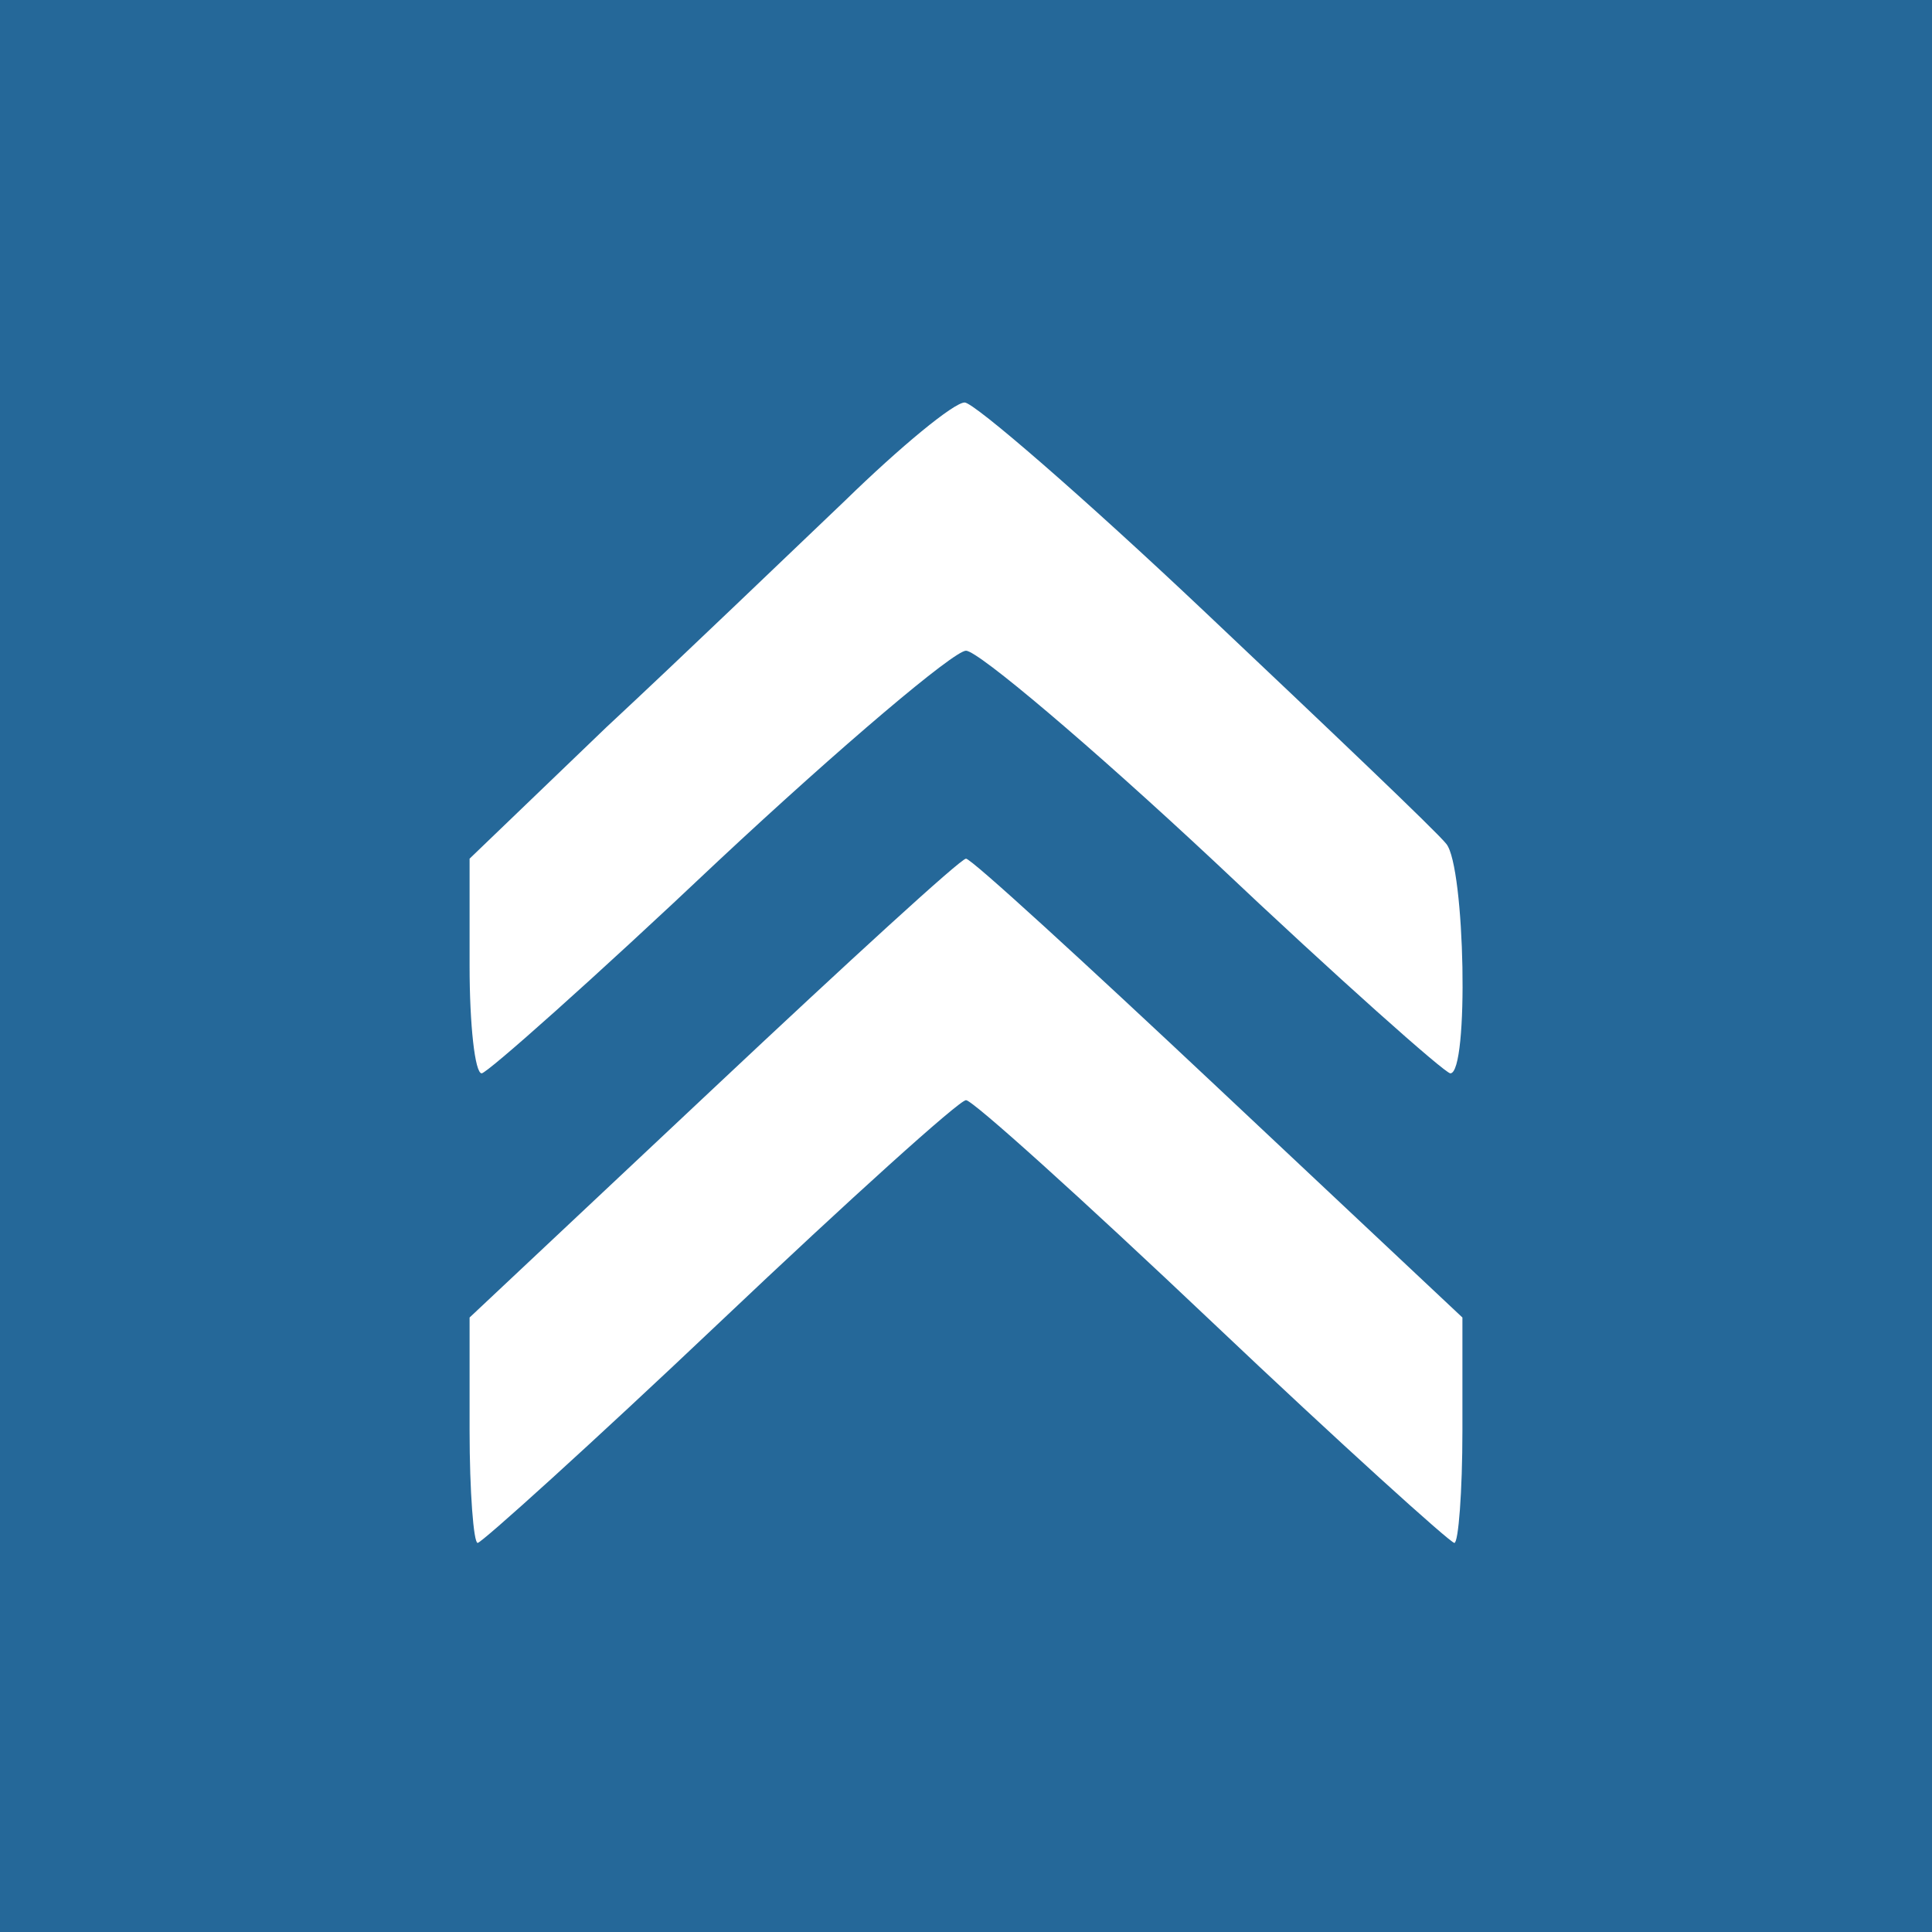 <?xml version="1.0" standalone="no"?>
<!DOCTYPE svg PUBLIC "-//W3C//DTD SVG 20010904//EN"
 "http://www.w3.org/TR/2001/REC-SVG-20010904/DTD/svg10.dtd">
<svg version="1.0" xmlns="http://www.w3.org/2000/svg"
 width="144pt" height="144pt" viewBox="0 0 144 144"
 preserveAspectRatio="xMidYMid meet">

<g transform="translate(0,144) scale(0.1,-0.1)"
fill="#256899" stroke="none">
<path d="M0 720 l0 -720 720 0 720 0 0 720 0 720 -720 0 -720 0 0 -720z m899
263 c91 -86 172 -163 179 -172 14 -17 17 -171 3 -171 -4 0 -84 71 -176 158
-92 86 -176 157 -185 157 -9 0 -93 -71 -185 -157 -92 -87 -172 -158 -176 -158
-5 0 -9 36 -9 80 l0 80 102 98 c57 53 137 130 178 169 41 40 81 73 89 73 7 0
88 -70 180 -157z m9 -354 l182 -171 0 -84 c0 -46 -3 -84 -6 -84 -3 0 -85 74
-181 165 -96 91 -178 165 -183 165 -5 0 -87 -74 -183 -165 -96 -91 -178 -165
-181 -165 -3 0 -6 38 -6 84 l0 84 182 171 c100 94 184 171 188 171 4 0 88 -77
188 -171z"/>
</g>
</svg>
